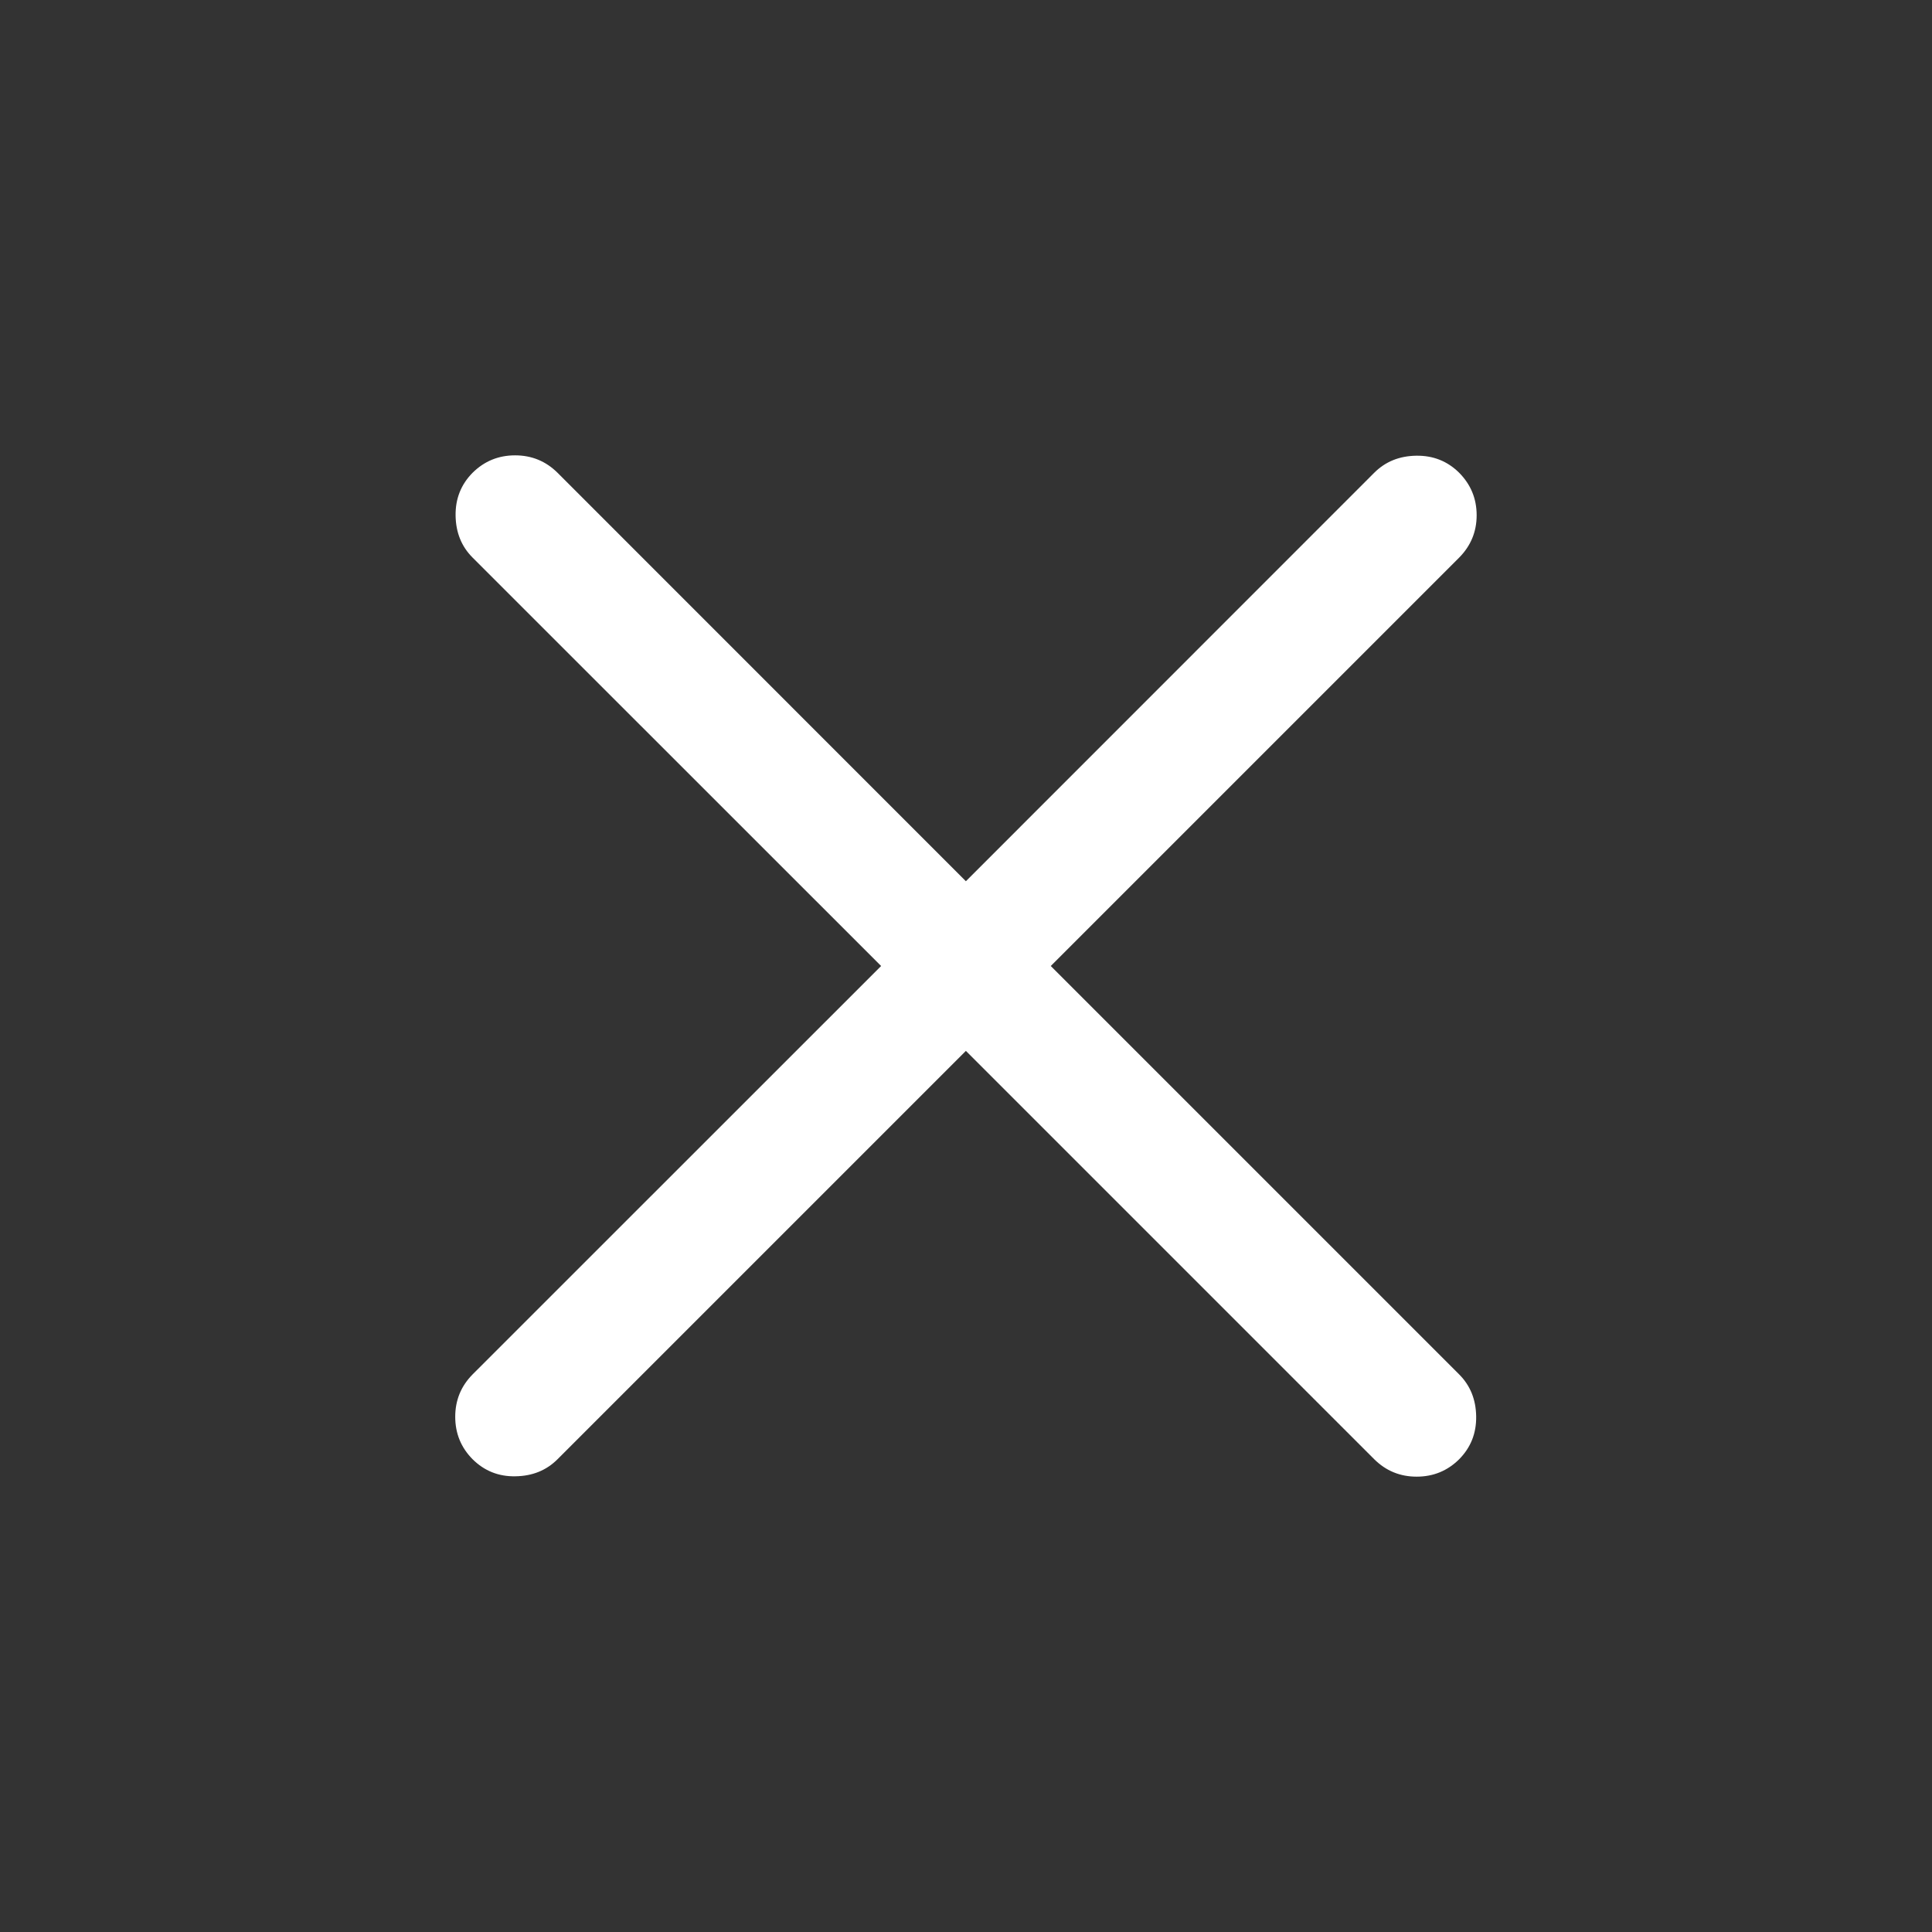 <svg width="16" height="16" viewBox="0 0 16 16" fill="none" xmlns="http://www.w3.org/2000/svg">
<rect x="0" y="0" width="16" height="16" fill="#333333" stroke="none"/>
<g id="icon/outline/close">
<path id="Vector" d="M7.999 8.703L4.617 12.085C4.525 12.177 4.409 12.224 4.269 12.226C4.129 12.229 4.011 12.181 3.914 12.085C3.818 11.988 3.77 11.871 3.77 11.733C3.77 11.596 3.818 11.479 3.914 11.382L7.297 8L3.914 4.618C3.822 4.526 3.775 4.41 3.773 4.27C3.771 4.13 3.818 4.012 3.914 3.915C4.011 3.819 4.128 3.771 4.266 3.771C4.403 3.771 4.52 3.819 4.617 3.915L7.999 7.298L11.381 3.915C11.473 3.823 11.589 3.776 11.729 3.774C11.869 3.772 11.987 3.819 12.084 3.915C12.18 4.012 12.229 4.129 12.229 4.267C12.229 4.404 12.18 4.521 12.084 4.618L8.702 8L12.084 11.382C12.176 11.474 12.223 11.59 12.225 11.73C12.227 11.87 12.18 11.988 12.084 12.085C11.987 12.181 11.87 12.229 11.732 12.229C11.595 12.229 11.478 12.181 11.381 12.085L7.999 8.703Z" fill="white"/>
</g>
</svg>
